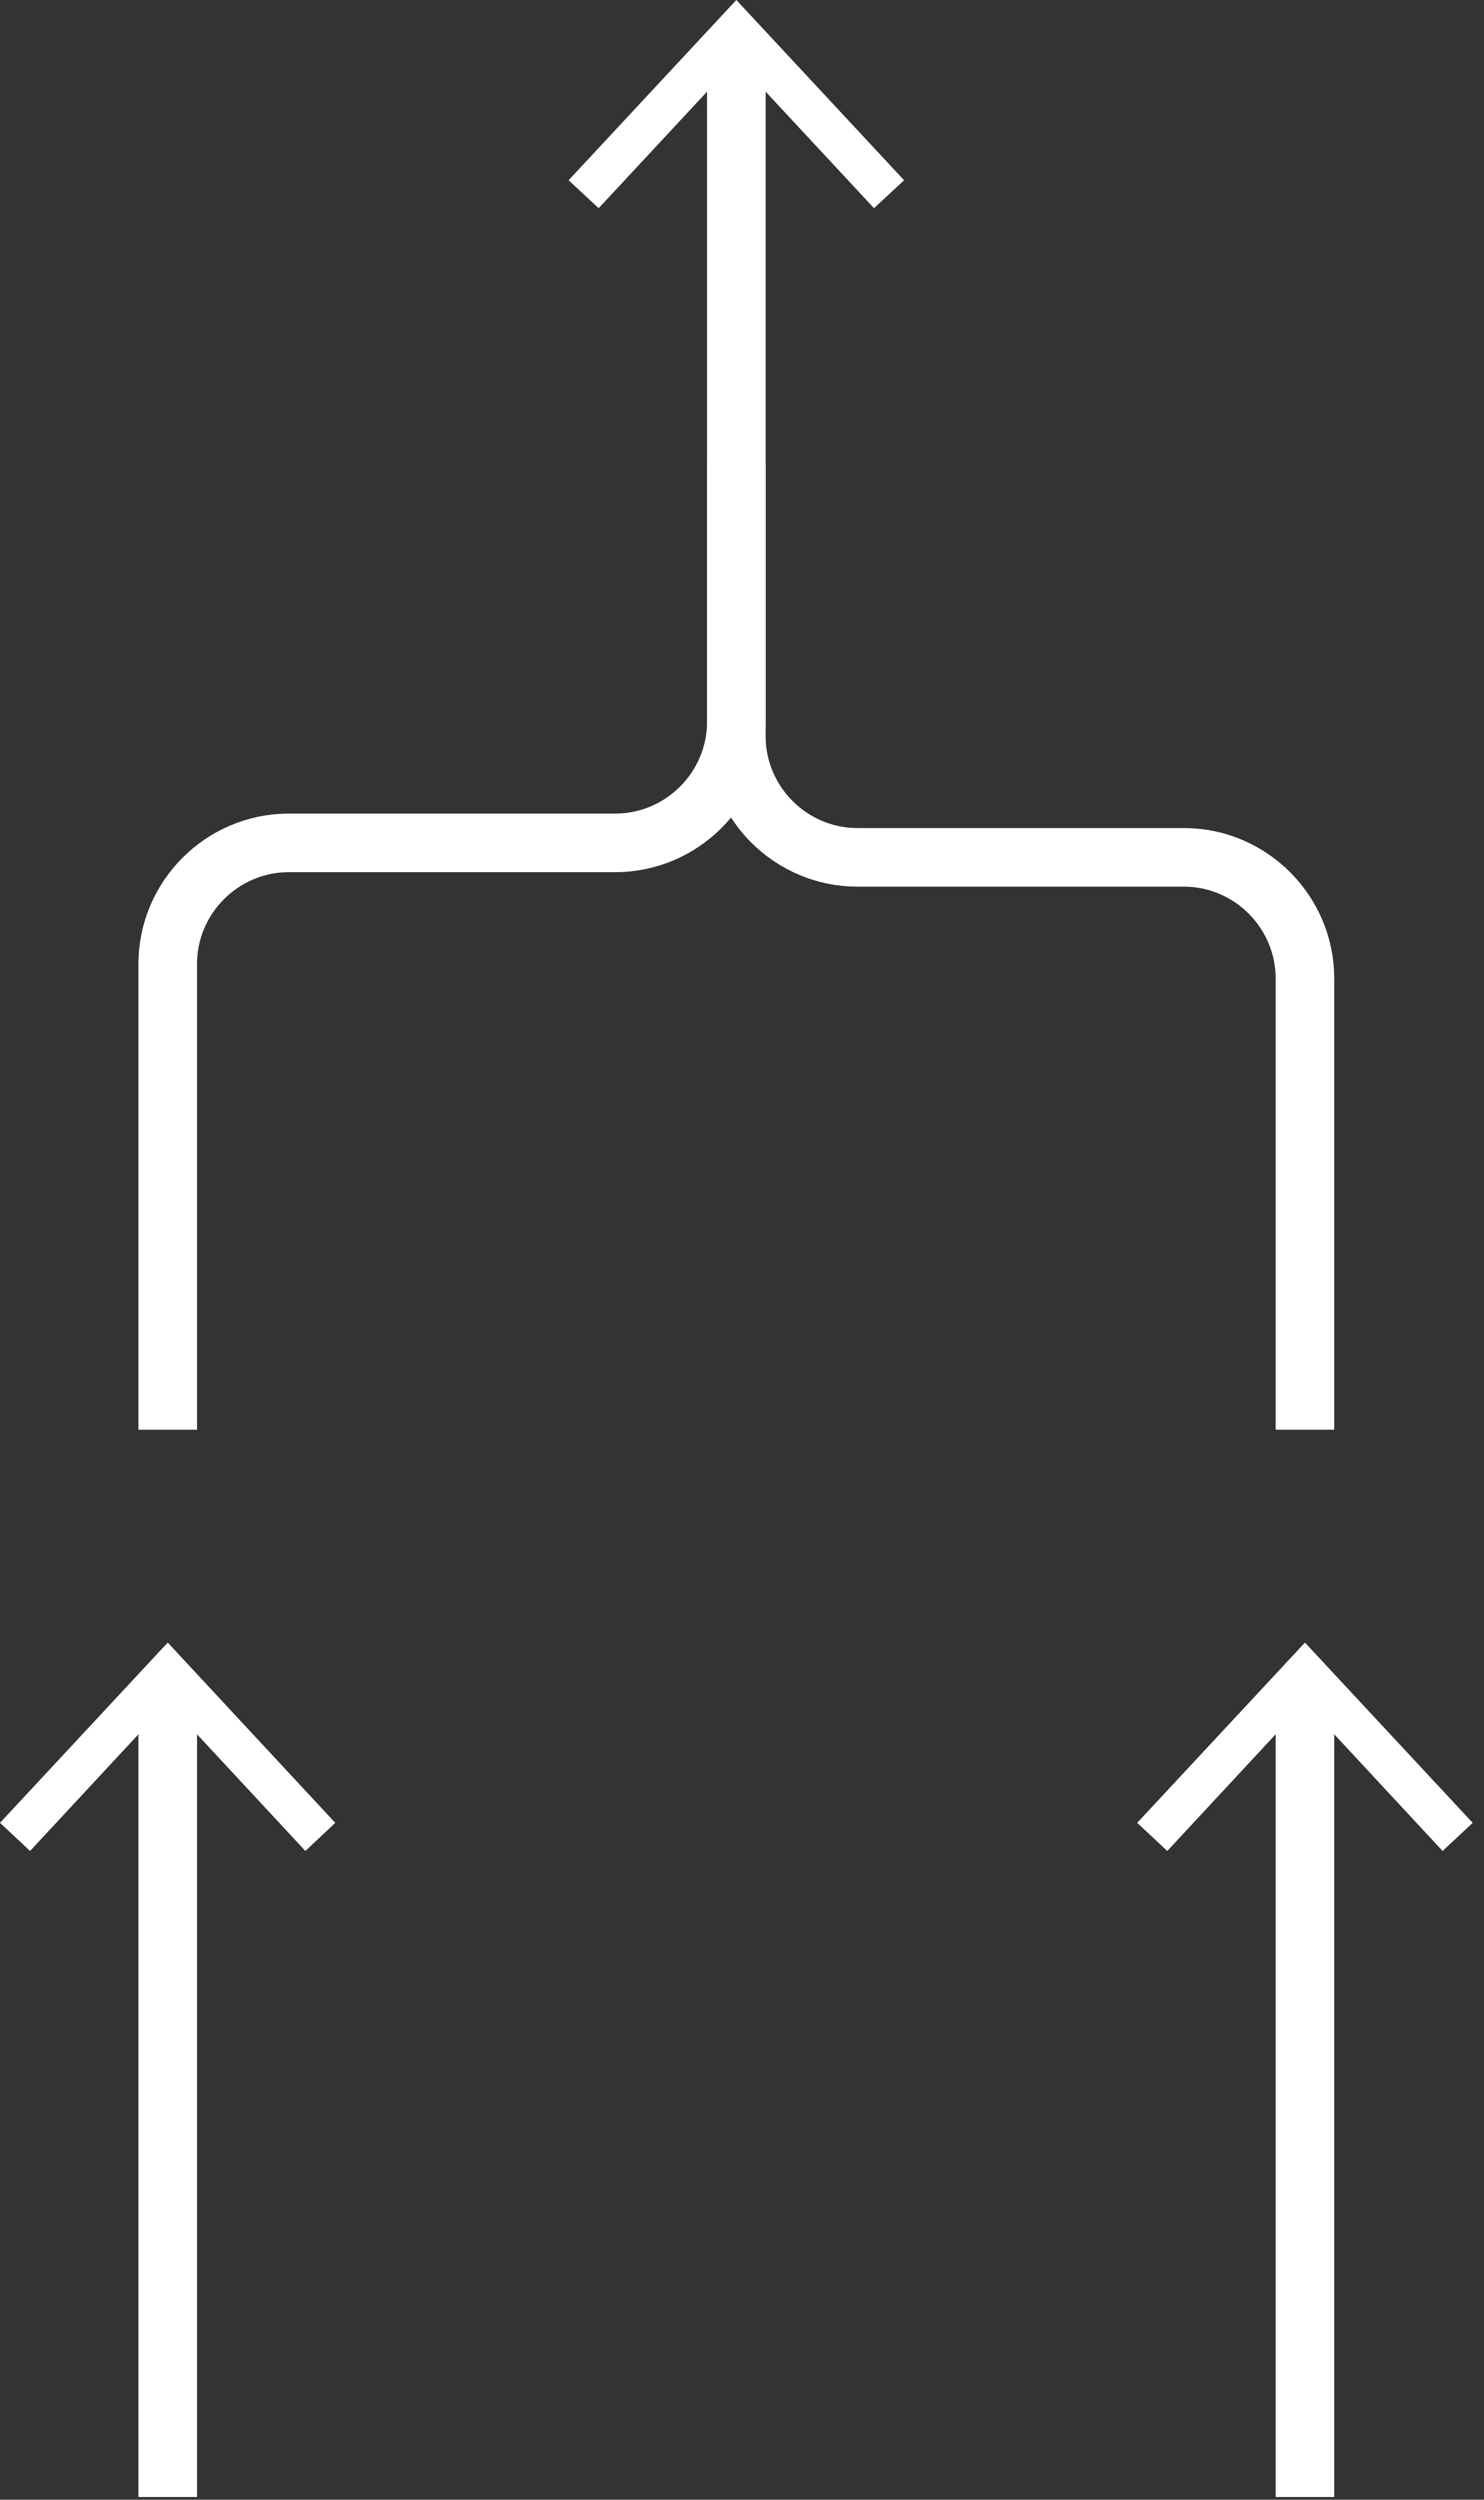 <svg width="76" height="128" viewBox="0 0 76 128" fill="none" xmlns="http://www.w3.org/2000/svg">
<rect x="0" y="0" width="76" height="128" fill="#333333" stroke="none"/>
<path d="M66.83 73.21V50.1C66.83 46.691 64.04 43.901 60.63 43.901H43.91C40.5 43.901 37.71 41.111 37.71 37.7V23.73" stroke="white" stroke-width="3" stroke-miterlimit="10"/>
<path d="M66.83 127.86V86.39" stroke="white" stroke-width="3" stroke-miterlimit="10"/>
<path d="M75.42 93.34L73.88 94.78L66.83 87.19L59.78 94.78L58.24 93.34L66.83 84.11L75.42 93.34Z" fill="white"/>
<path d="M8.59 73.21V49.359C8.59 45.95 11.38 43.16 14.79 43.16H31.51C34.92 43.16 37.71 40.37 37.71 36.959V2.27" stroke="white" stroke-width="3" stroke-miterlimit="10"/>
<path d="M46.3 9.23L44.76 10.66L37.71 3.08L30.66 10.66L29.12 9.23L37.71 0L46.3 9.23Z" fill="white"/>
<path d="M8.59 127.86V86.39" stroke="white" stroke-width="3" stroke-miterlimit="10"/>
<path d="M17.17 93.34L15.64 94.78L8.59 87.19L1.54 94.78L0 93.34L8.59 84.11L17.17 93.34Z" fill="white"/>
</svg>
